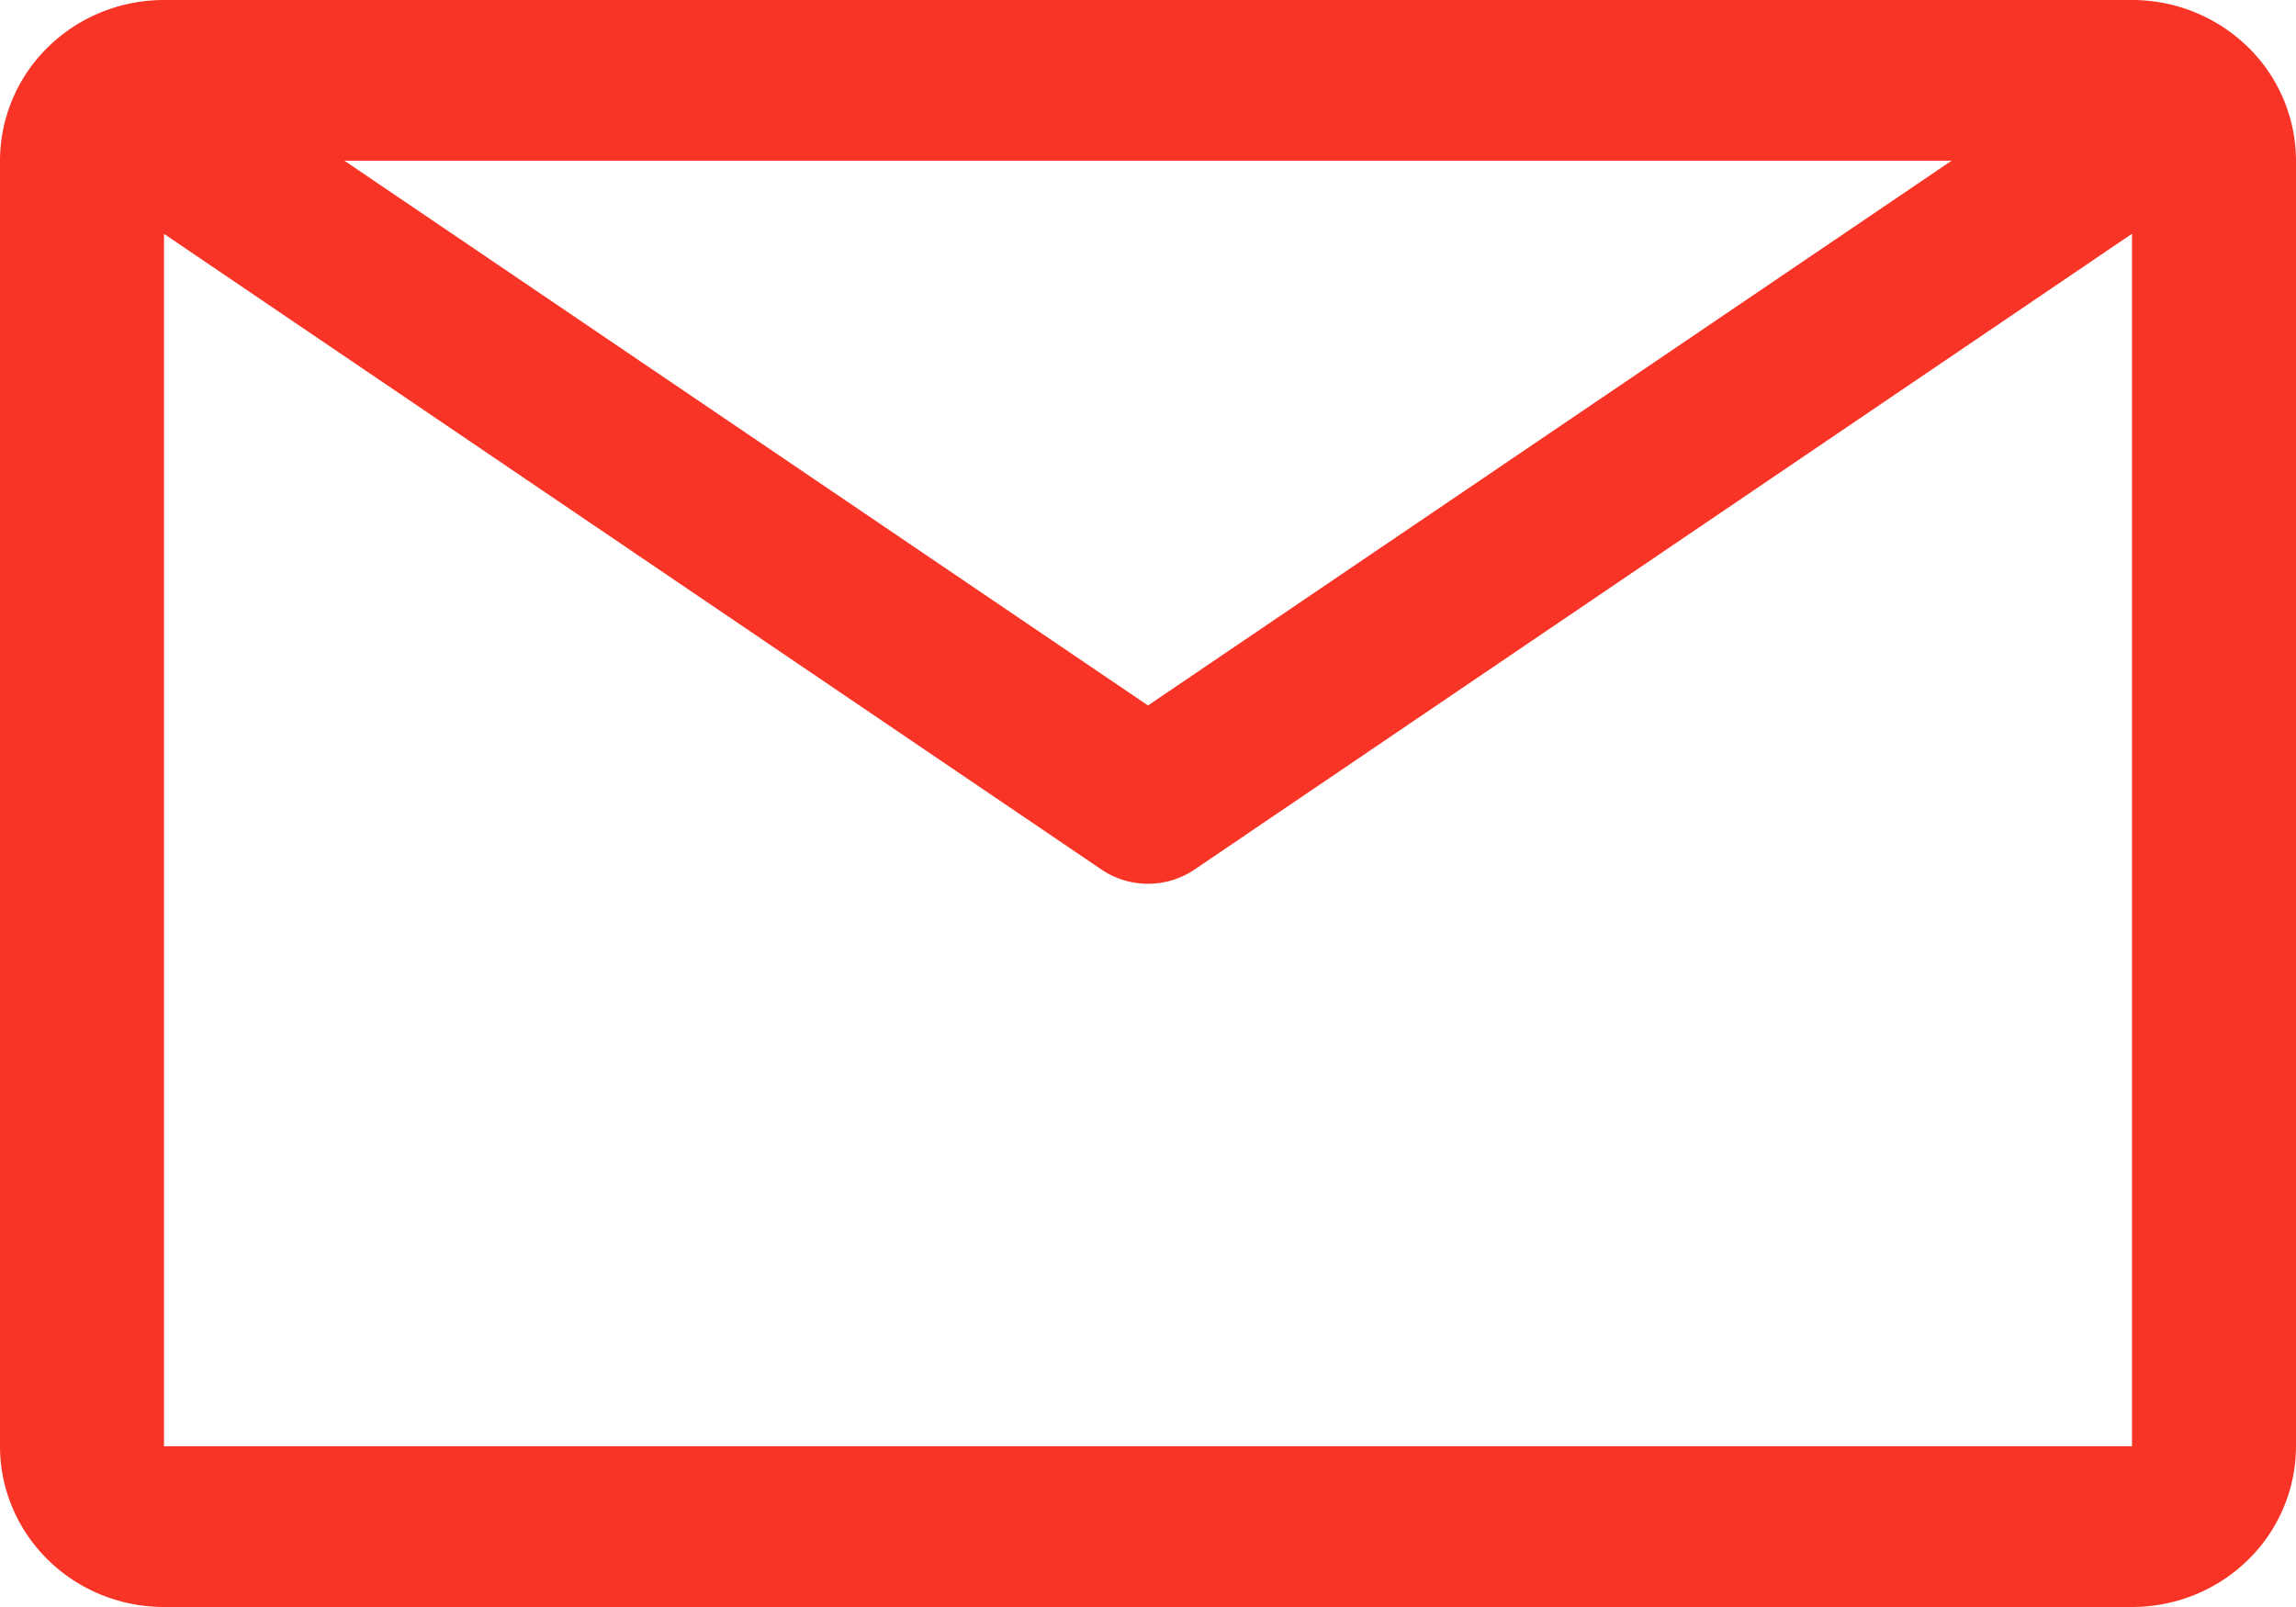 <svg width="30" height="21" fill="none" xmlns="http://www.w3.org/2000/svg"><path d="M27.857 0H2.143C1.575 0 1.029.221.628.615A2.079 2.079 0 000 2.1v16.8c0 .557.226 1.091.628 1.485.401.394.947.615 1.515.615h25.714c.569 0 1.114-.221 1.515-.615A2.08 2.08 0 0030 18.9V2.1a2.08 2.08 0 00-.628-1.485A2.165 2.165 0 0027.857 0zM25.5 2.1L15 9.219 4.5 2.1h21zM2.143 18.9V3.056l12.246 8.305a1.087 1.087 0 001.222 0l12.246-8.306V18.9H2.143z" fill="#F73425"/></svg>